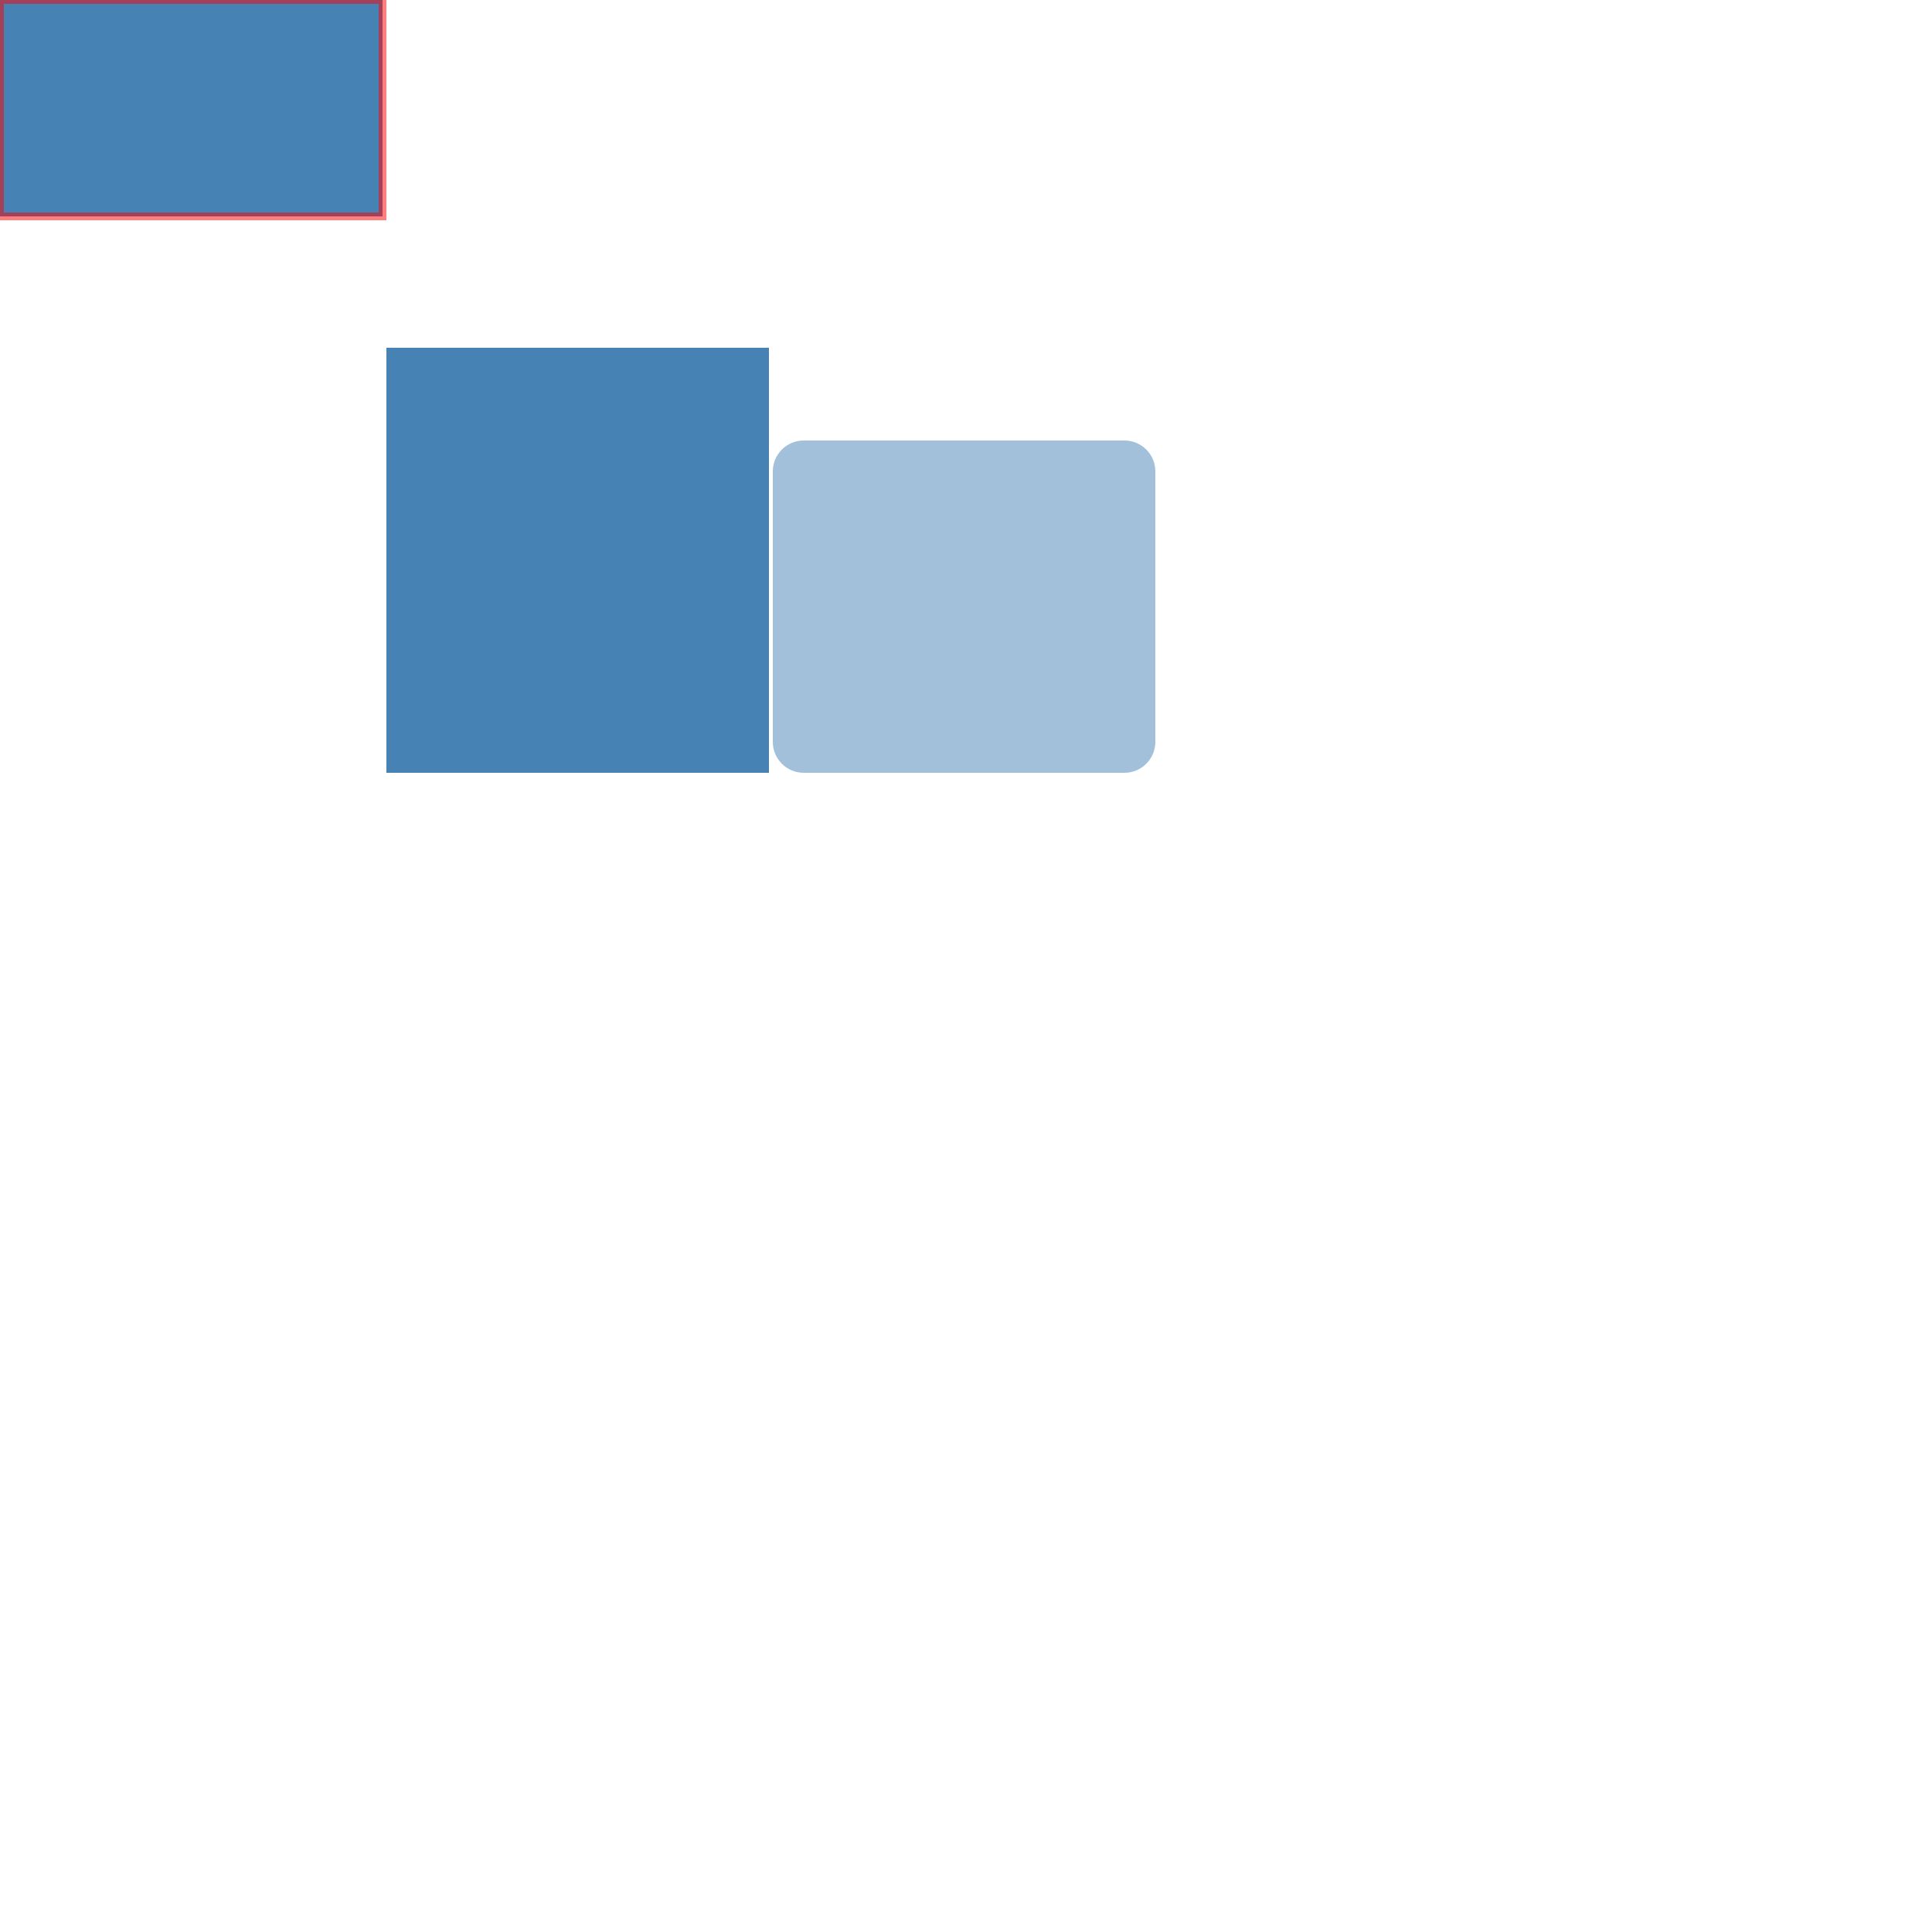 <svg xmlns="http://www.w3.org/2000/svg" xmlns:xlink="http://www.w3.org/1999/xlink" version="1.1" class="marks" width="500" height="500" viewBox="0 0 500 500"><g fill="none" stroke-miterlimit="10" transform="translate(0,0)"><g class="mark-rect" role="graphics-symbol" aria-roledescription="rect mark container"><path d="M0,0h99v56h-99Z" fill="steelblue" stroke="red" stroke-opacity="0.5" stroke-width="2" stroke-linecap="butt"/><path d="M100,90h99v110h-99Z" fill="steelblue" stroke="red" stroke-width="0"/><path d="M208,114L291,114C295.415,114,299,117.585,299,122L299,192C299,196.415,295.415,200,291,200L208,200C203.585,200,200,196.415,200,192L200,122C200,117.585,203.585,114,208,114Z" fill="steelblue" fill-opacity="0.5"/><path d="M300,18h0v0h0Z" fill="steelblue"/><path d="M400,26h0v0h0Z" fill="steelblue" opacity="0"/><path d="M400,26h0v0h0Z" fill="steelblue" fill-opacity="0" stroke="black" stroke-opacity="0"/></g></g></svg>